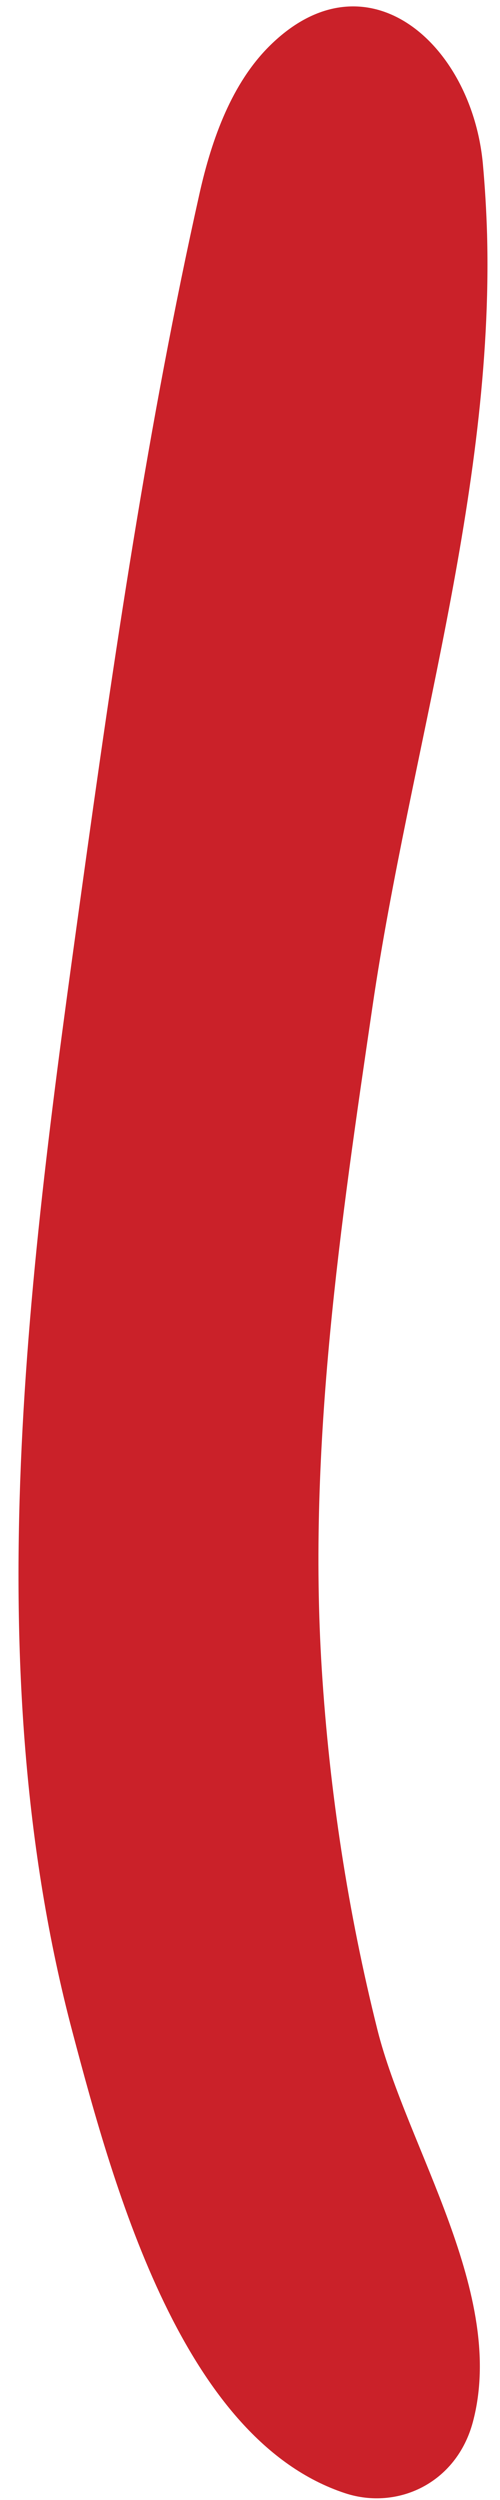 <?xml version="1.0" encoding="UTF-8" standalone="no"?><svg width='13' height='65' viewBox='0 0 13 65' fill='none' xmlns='http://www.w3.org/2000/svg'>
<path d='M12.664 6.098C12.842 12.825 10.651 19.592 9.69 26.135C8.849 31.858 8.002 37.58 8.366 43.397C8.565 46.566 9.048 49.714 9.812 52.77C10.58 55.838 13.181 59.649 12.294 62.975C11.867 64.568 10.333 65.271 8.974 64.824C4.776 63.44 2.982 56.989 1.885 52.836C-0.654 43.248 0.768 32.902 2.112 23.214C2.953 17.141 3.855 10.988 5.188 5.028C5.509 3.596 6.032 2.158 7.018 1.185C9.511 -1.274 12.251 1.102 12.553 4.241C12.609 4.858 12.646 5.478 12.664 6.098Z' fill='#CA2129'/>
</svg>
